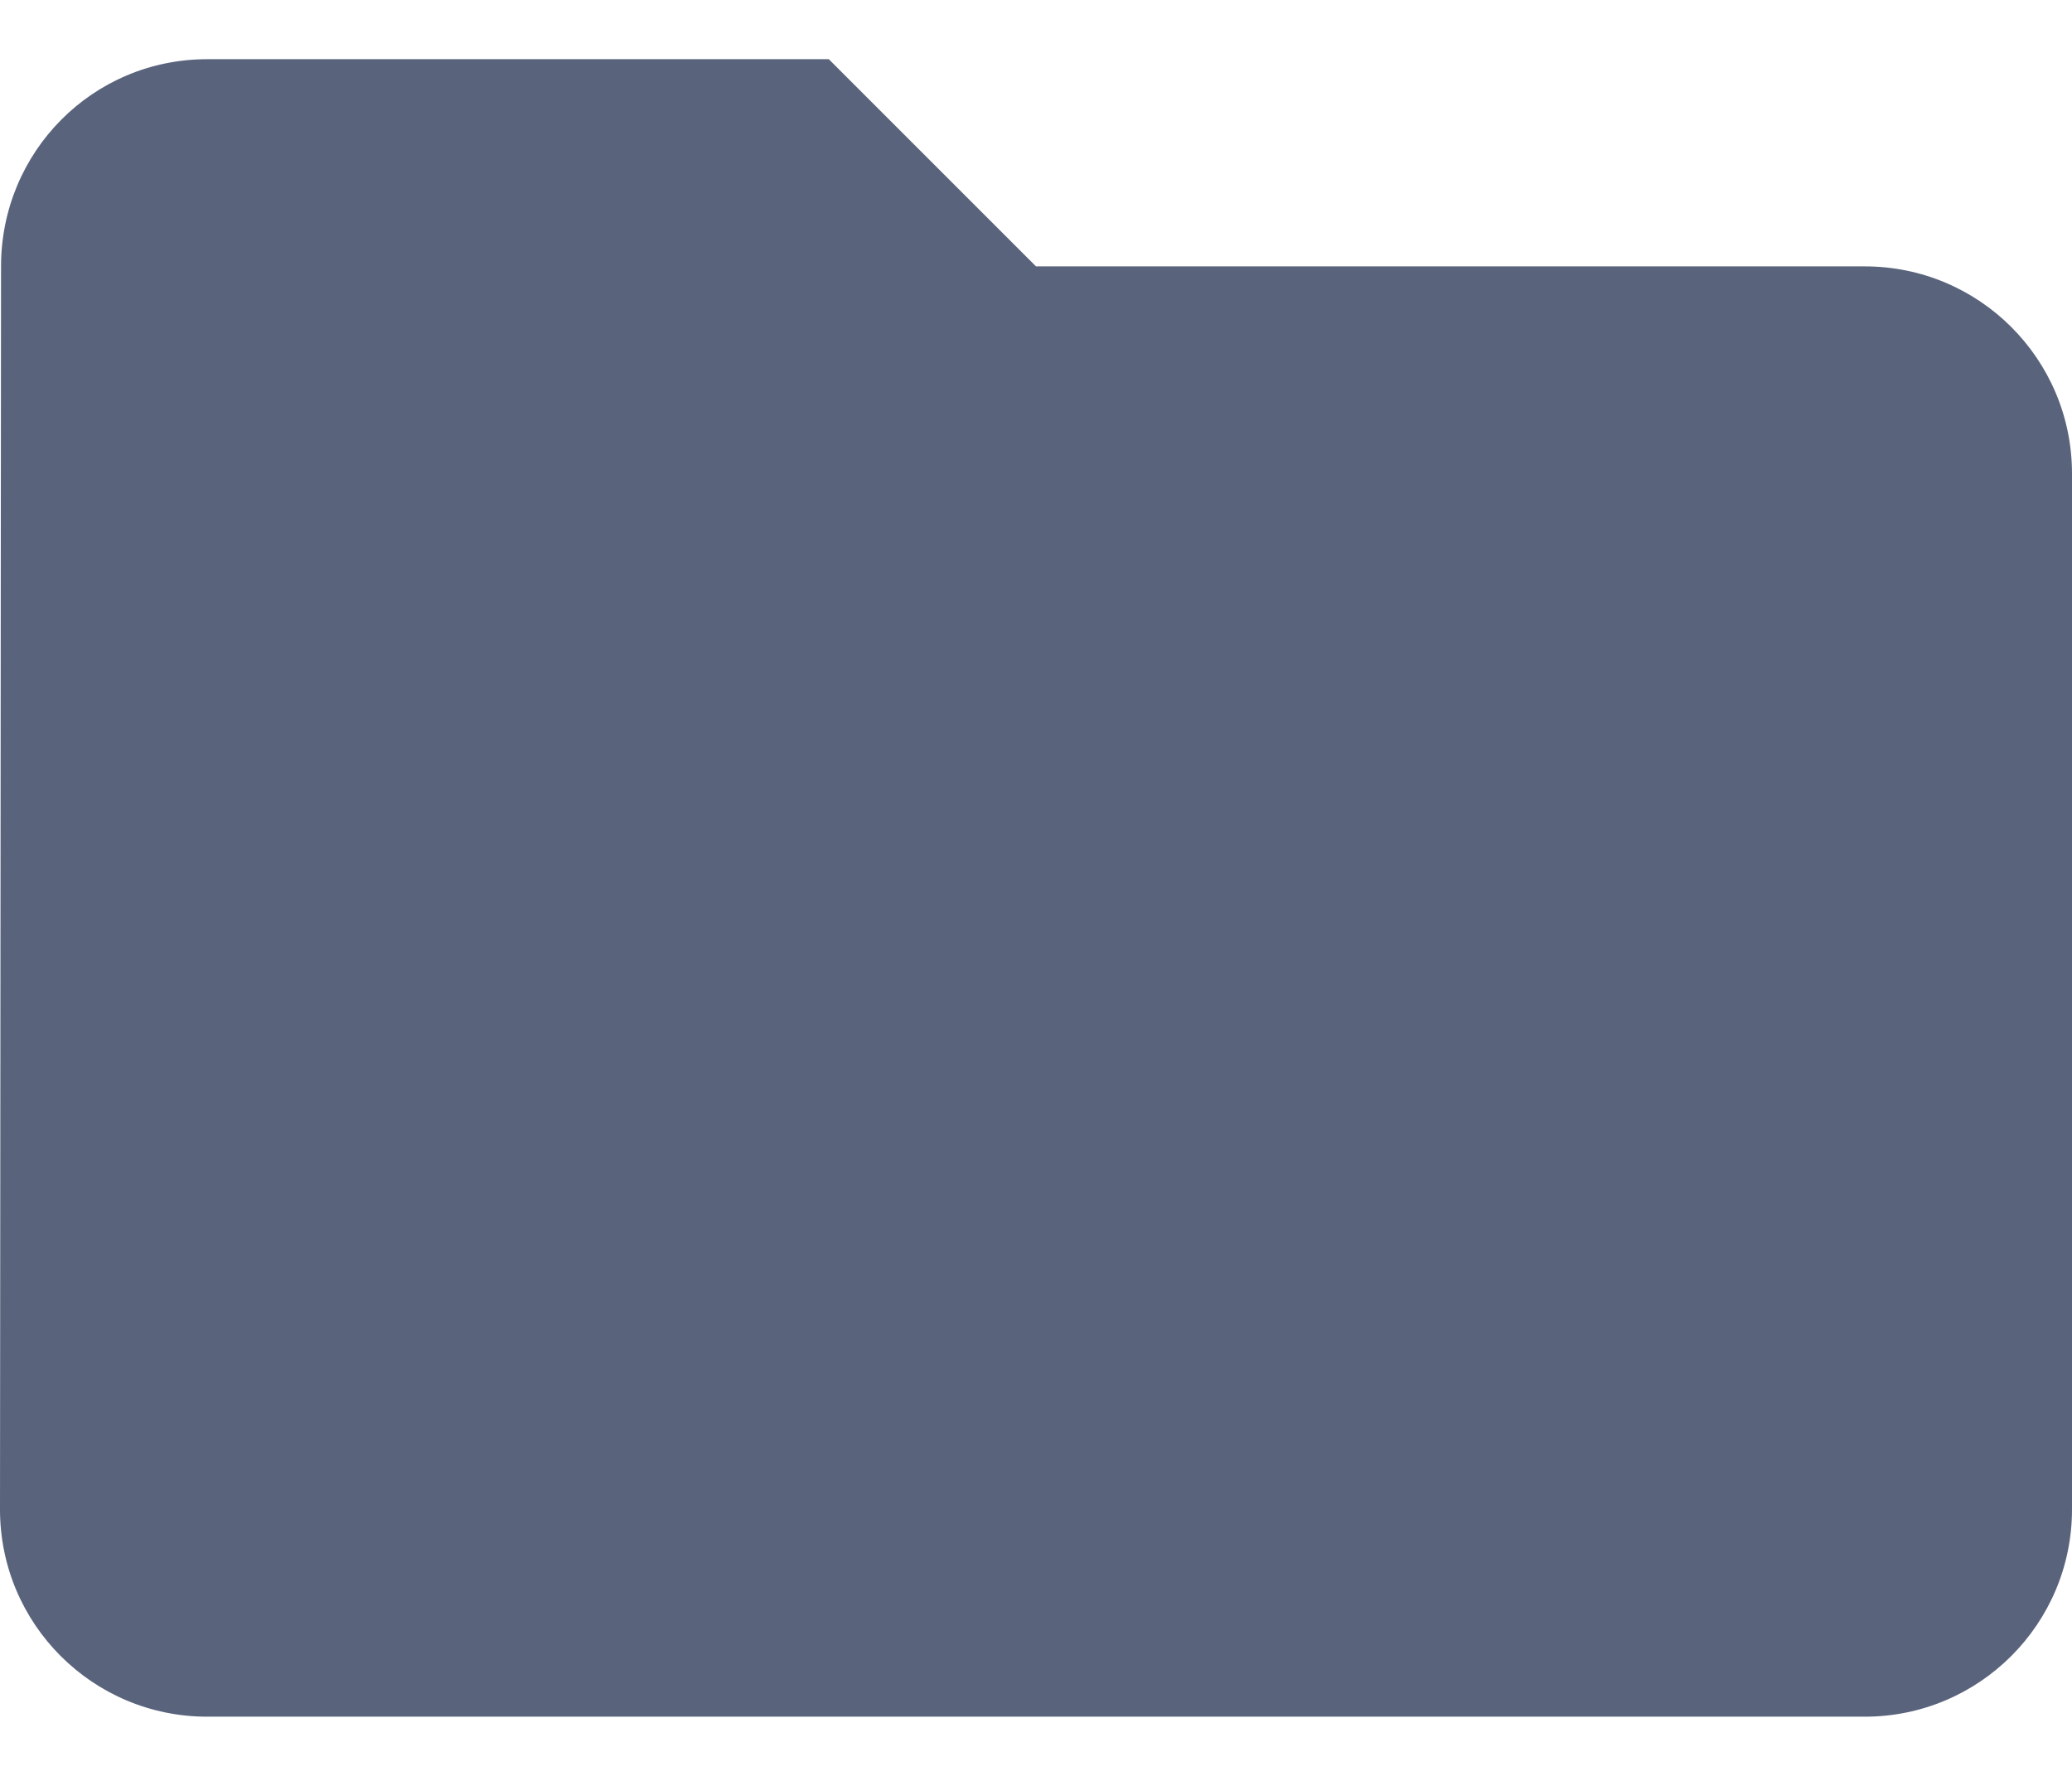 <svg viewBox="0 0 14 12" fill="none" xmlns="http://www.w3.org/2000/svg">
<path d="M5.6 0.4H1.4C0.626 0.4 0.007 1.026 0.007 1.8L0 10.2C0 10.973 0.626 11.6 1.4 11.6H12.6C13.373 11.6 14 10.973 14 10.2V3.2C14 2.426 13.373 1.8 12.6 1.8H7L5.6 0.4Z" fill="#59647C"/>
</svg>
